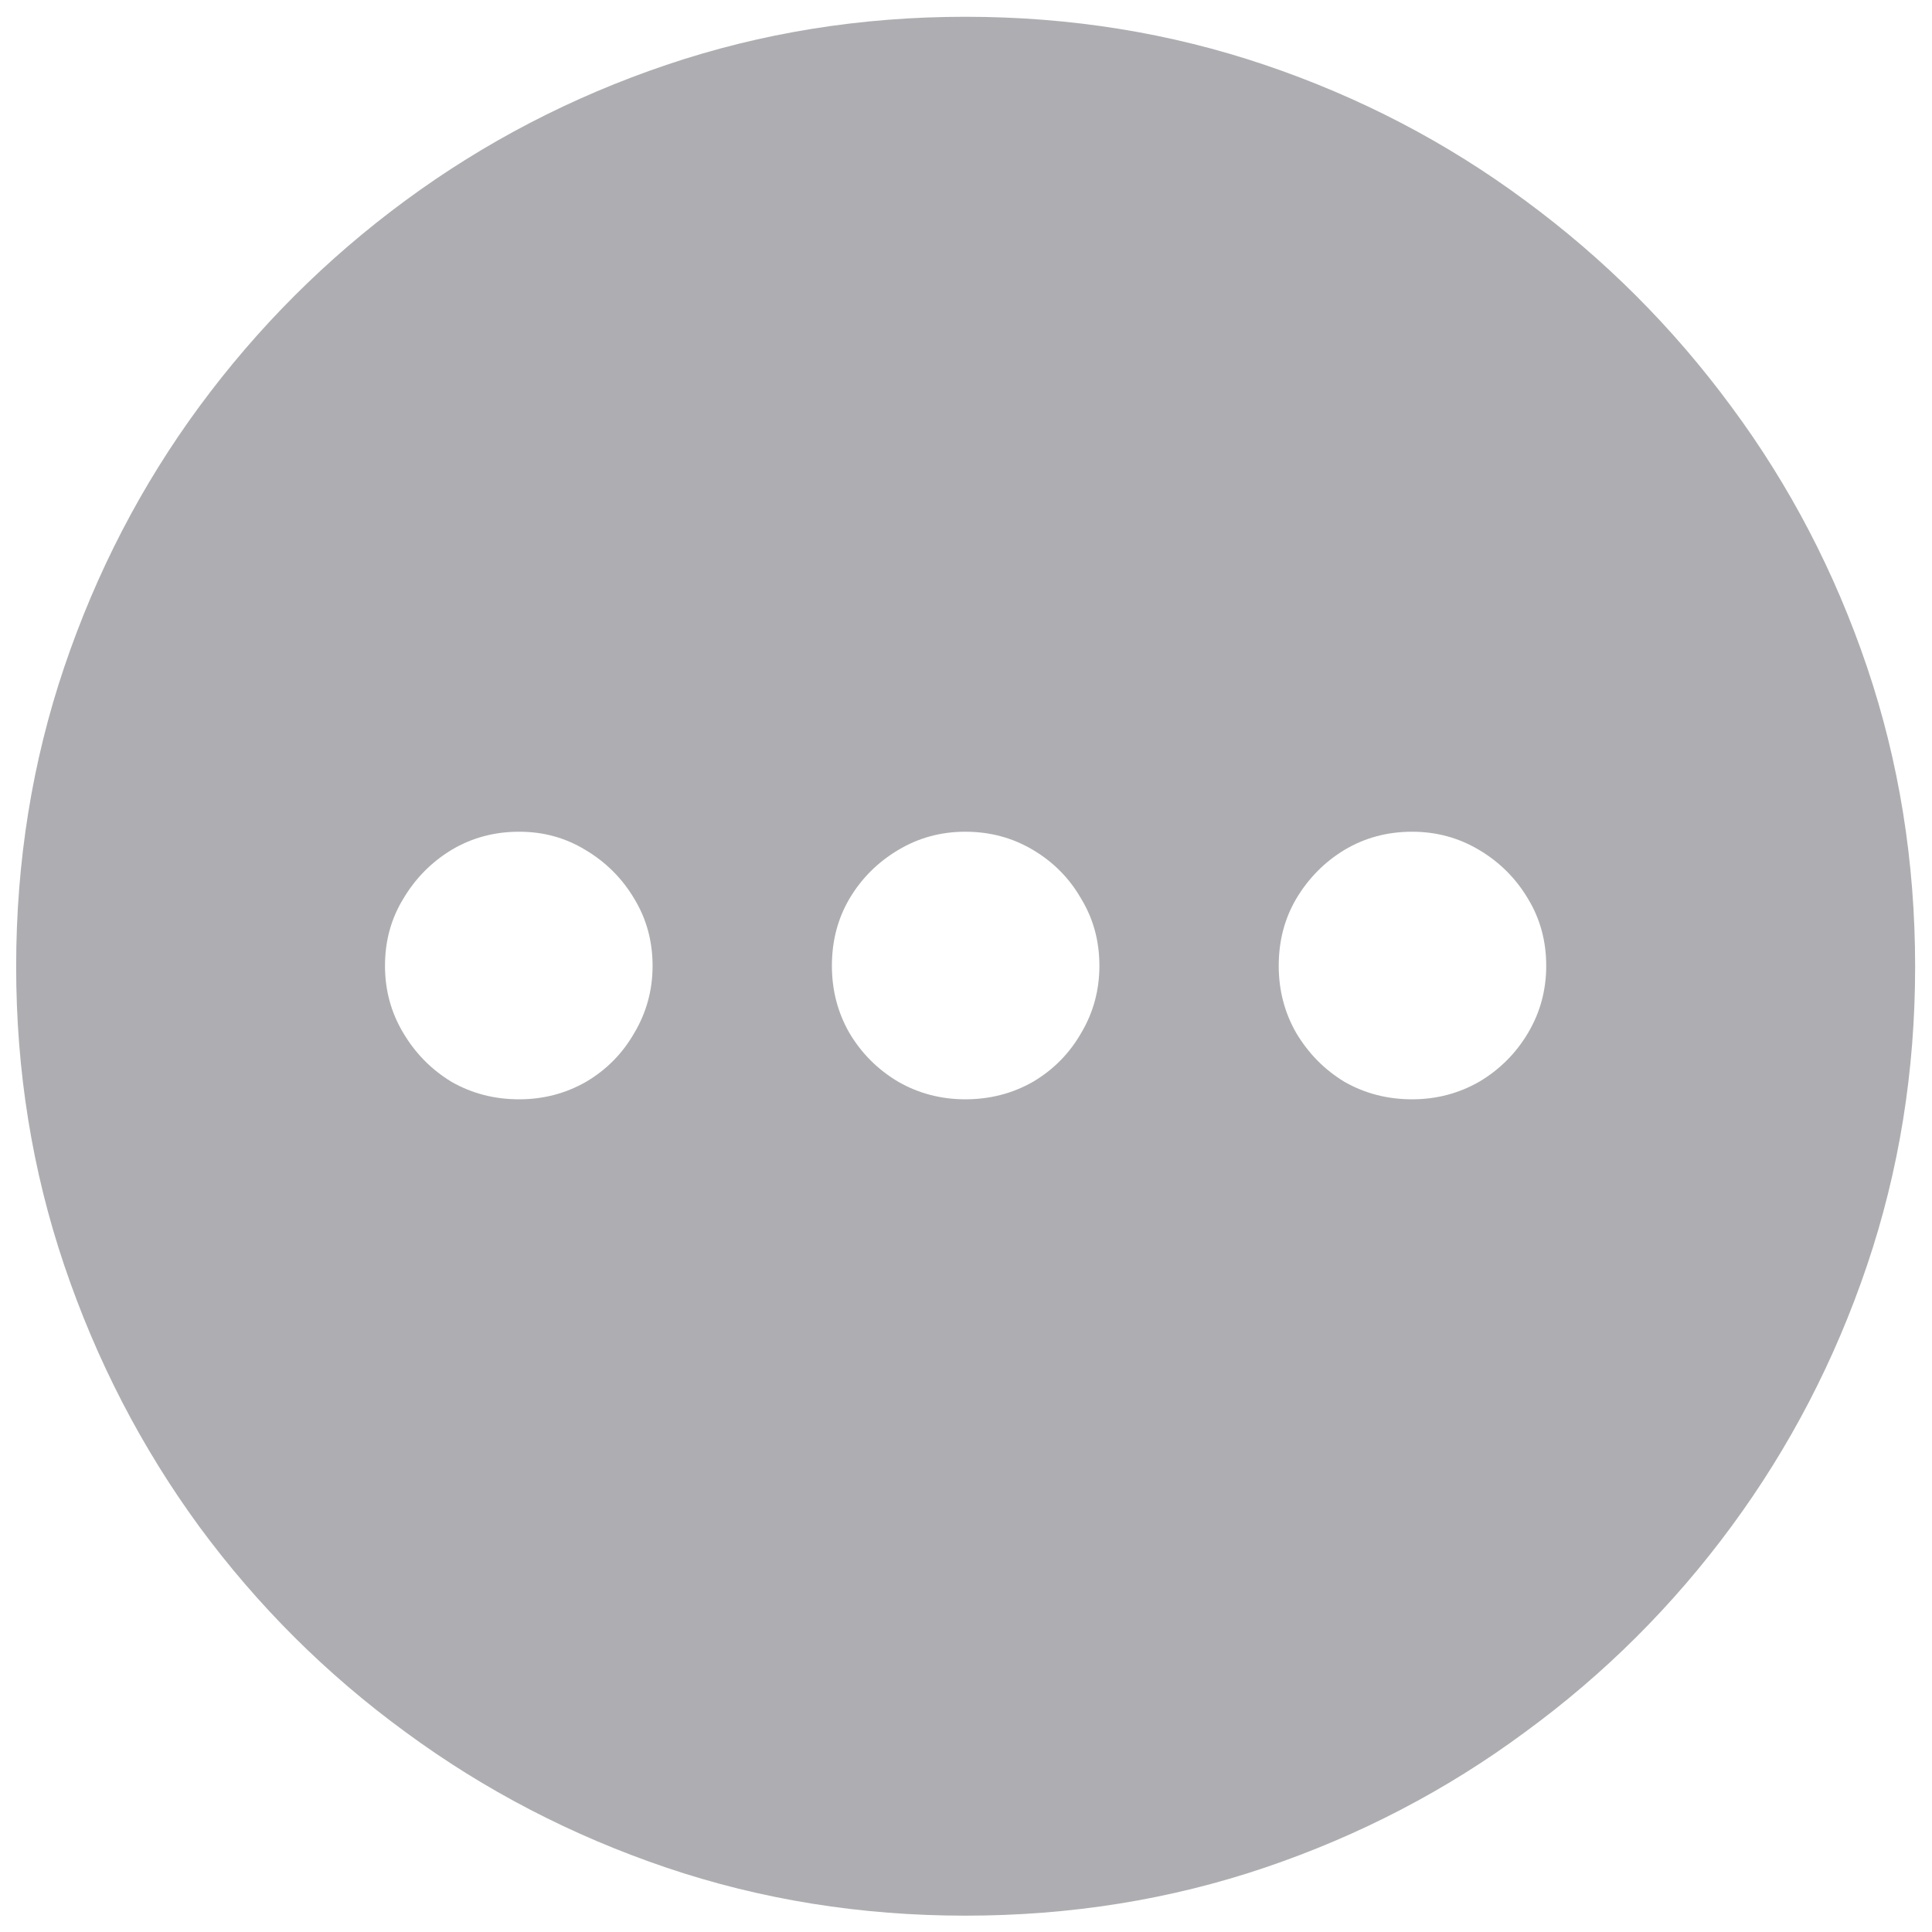 <svg width="23" height="23" viewBox="0 0 22 22" fill="none" xmlns="http://www.w3.org/2000/svg">
<path d="M10.992 21.814C9.802 21.814 8.667 21.632 7.588 21.267C6.509 20.901 5.519 20.387 4.617 19.723C3.715 19.064 2.932 18.284 2.268 17.382C1.609 16.48 1.097 15.489 0.732 14.41C0.367 13.331 0.184 12.197 0.184 11.007C0.184 9.812 0.367 8.674 0.732 7.595C1.097 6.516 1.609 5.528 2.268 4.632C2.932 3.73 3.715 2.947 4.617 2.283C5.519 1.619 6.509 1.104 7.588 0.739C8.667 0.374 9.802 0.191 10.992 0.191C12.187 0.191 13.324 0.374 14.403 0.739C15.482 1.104 16.47 1.619 17.367 2.283C18.269 2.947 19.052 3.73 19.716 4.632C20.38 5.528 20.895 6.516 21.26 7.595C21.625 8.674 21.808 9.812 21.808 11.007C21.808 12.197 21.625 13.331 21.26 14.41C20.895 15.489 20.38 16.48 19.716 17.382C19.052 18.284 18.269 19.064 17.367 19.723C16.47 20.387 15.482 20.901 14.403 21.267C13.324 21.632 12.187 21.814 10.992 21.814ZM5.912 12.518C6.188 12.518 6.443 12.451 6.675 12.318C6.908 12.18 7.09 11.995 7.223 11.762C7.361 11.53 7.431 11.275 7.431 10.998C7.431 10.716 7.361 10.462 7.223 10.235C7.085 10.002 6.899 9.817 6.667 9.679C6.44 9.54 6.188 9.471 5.912 9.471C5.629 9.471 5.372 9.54 5.14 9.679C4.913 9.817 4.73 10.002 4.592 10.235C4.453 10.462 4.384 10.716 4.384 10.998C4.384 11.275 4.453 11.53 4.592 11.762C4.73 11.995 4.913 12.18 5.14 12.318C5.372 12.451 5.629 12.518 5.912 12.518ZM10.992 12.518C11.274 12.518 11.531 12.451 11.764 12.318C11.996 12.18 12.179 11.995 12.312 11.762C12.45 11.53 12.519 11.275 12.519 10.998C12.519 10.716 12.45 10.462 12.312 10.235C12.179 10.002 11.996 9.817 11.764 9.679C11.531 9.54 11.274 9.471 10.992 9.471C10.715 9.471 10.46 9.54 10.228 9.679C9.996 9.817 9.81 10.002 9.672 10.235C9.539 10.462 9.473 10.716 9.473 10.998C9.473 11.275 9.539 11.53 9.672 11.762C9.81 11.995 9.996 12.18 10.228 12.318C10.46 12.451 10.715 12.518 10.992 12.518ZM16.08 12.518C16.357 12.518 16.611 12.451 16.844 12.318C17.076 12.18 17.262 11.995 17.4 11.762C17.538 11.53 17.607 11.275 17.607 10.998C17.607 10.716 17.538 10.462 17.4 10.235C17.262 10.002 17.076 9.817 16.844 9.679C16.611 9.54 16.357 9.471 16.08 9.471C15.798 9.471 15.54 9.54 15.308 9.679C15.081 9.817 14.899 10.002 14.76 10.235C14.627 10.462 14.561 10.716 14.561 10.998C14.561 11.275 14.627 11.53 14.76 11.762C14.899 11.995 15.081 12.18 15.308 12.318C15.54 12.451 15.798 12.518 16.08 12.518Z" fill="#AEAEB2"/>
</svg>
